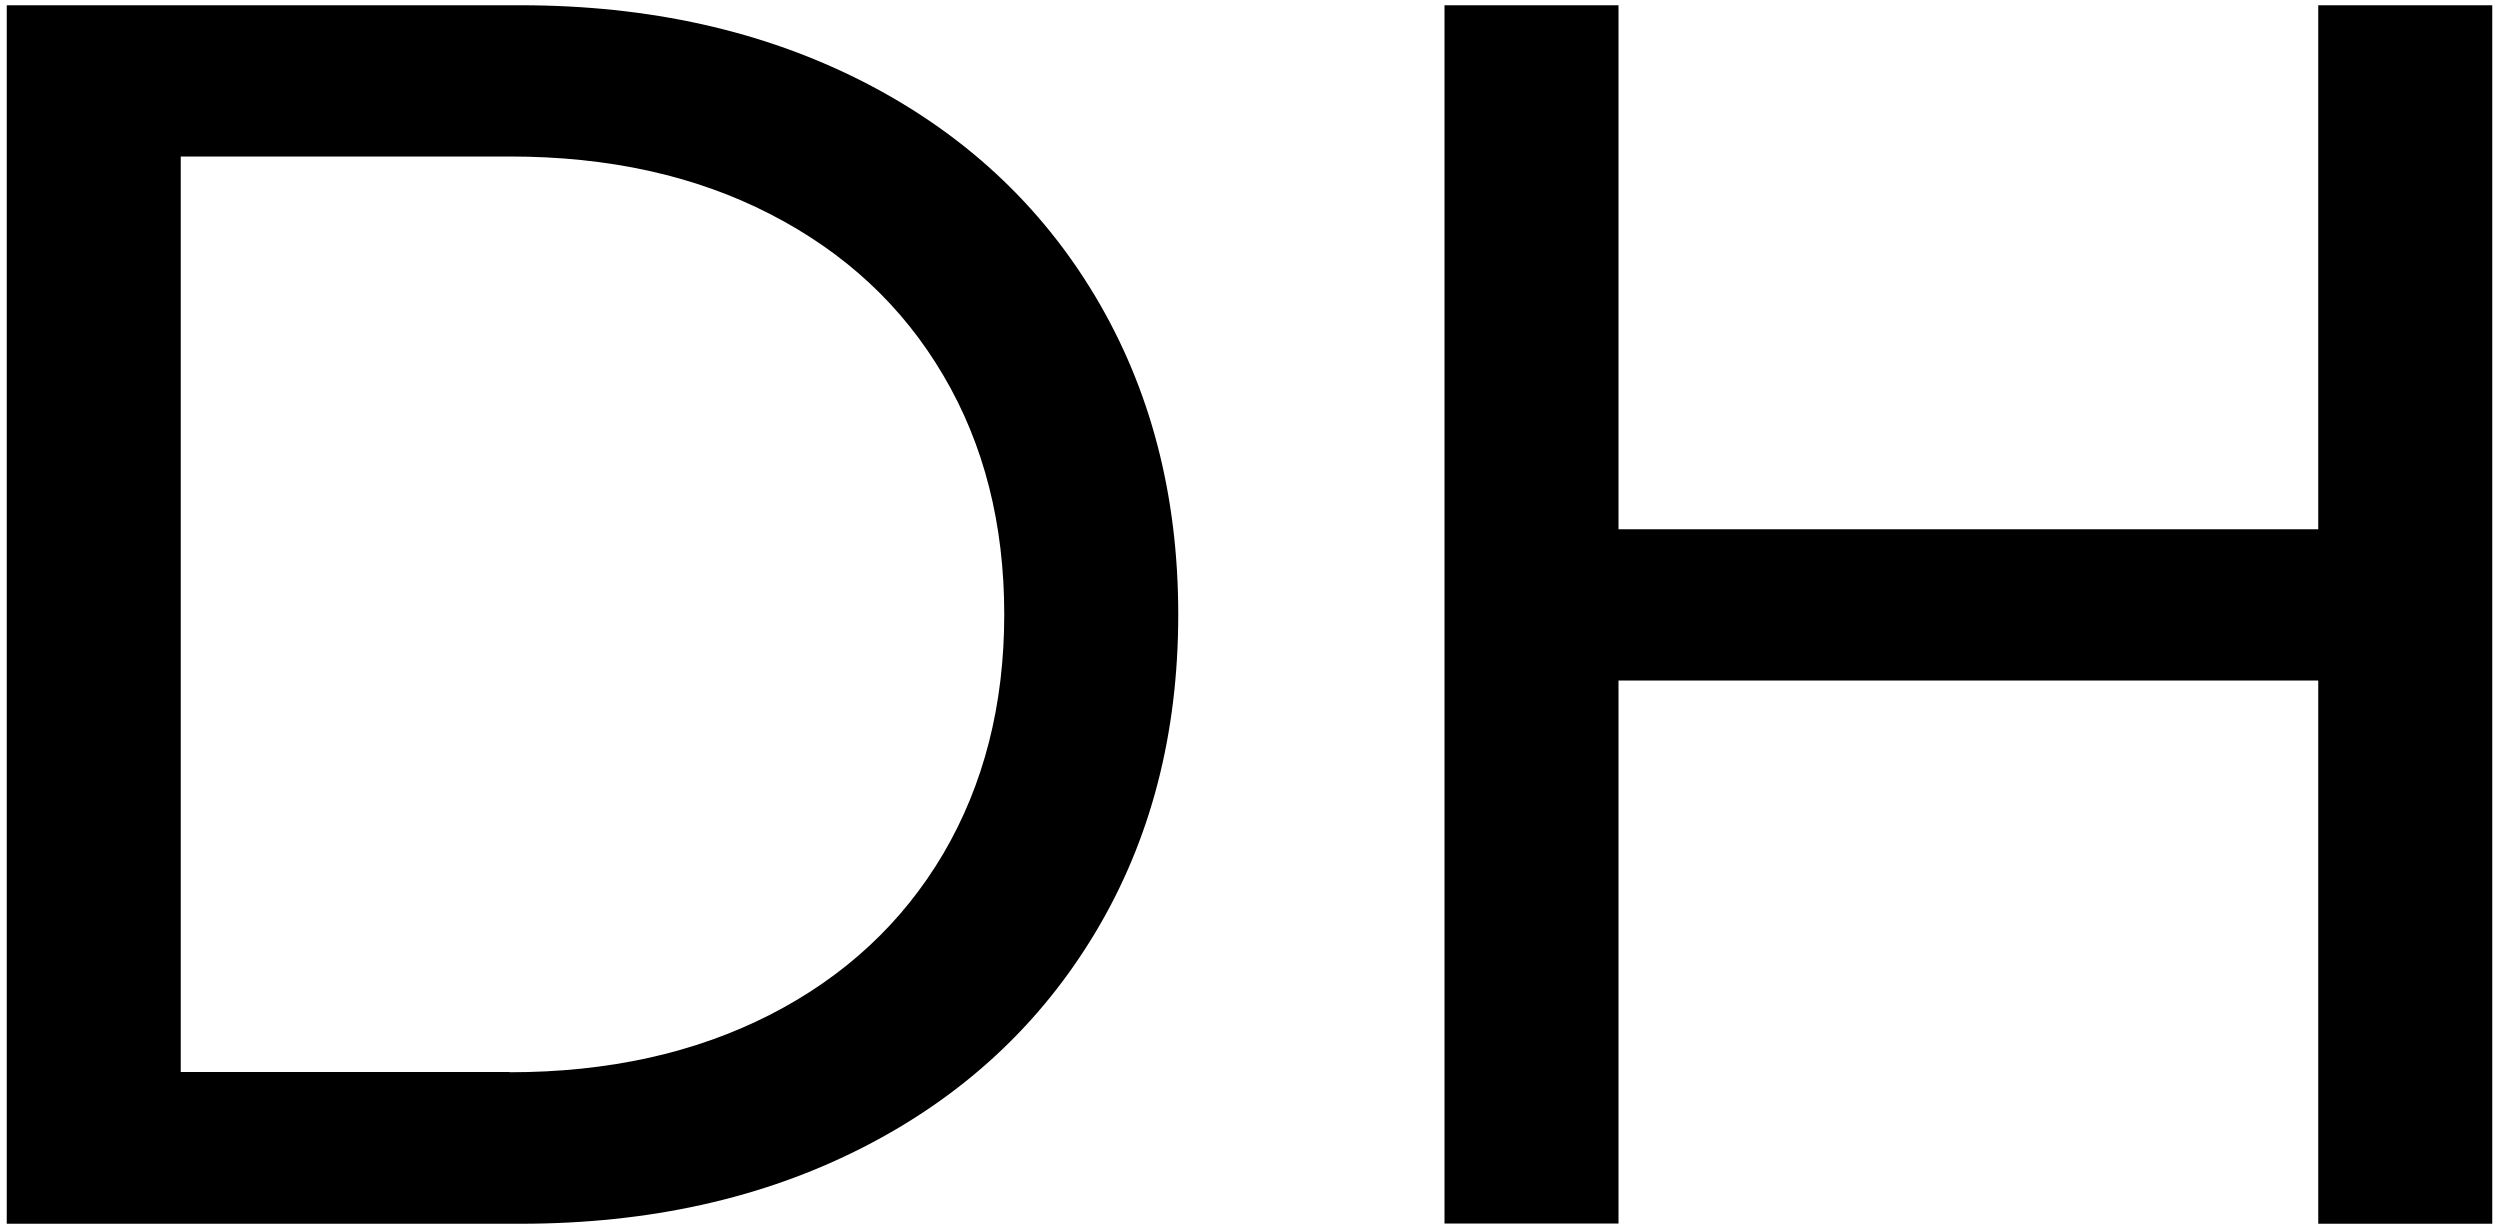 <?xml version="1.0" encoding="utf-8"?>
<!-- Generator: Adobe Illustrator 21.1.0, SVG Export Plug-In . SVG Version: 6.00 Build 0)  -->
<svg version="1.1" id="Layer_1" xmlns="http://www.w3.org/2000/svg" xmlns:xlink="http://www.w3.org/1999/xlink" x="0px" y="0px"
	 viewBox="0 0 1000 489.5" style="enable-background:new 0 0 1000 489.5;" xml:space="preserve">
<path d="M2.7,2.1h205.4c51.5,0,97.2,10.2,137.2,30.6c39.9,20.4,70.9,49.1,92.9,86c22,36.9,33.1,79.3,33.1,127.1
	c0,47.8-11,90.2-33.1,127.1c-22.1,36.9-53,65.6-92.9,86c-39.9,20.4-85.6,30.6-137.2,30.6H2.7V2.1z M203.9,428.9
	c39.4,0,74.1-7.7,104.1-23c29.9-15.3,53-36.8,69.3-64.4c16.2-27.6,24.4-59.5,24.4-95.7c0-36.2-8.1-68.1-24.4-95.7
	C361,122.4,338,101,308,85.6s-64.6-23-104.1-23H72.3v366.2H203.9z M996.9,2.1v487.4h-69.6V272.2H647.4v217.2h-69.6V2.1h69.6v209.6
	h279.9V2.1H996.9z"/>
</svg>
